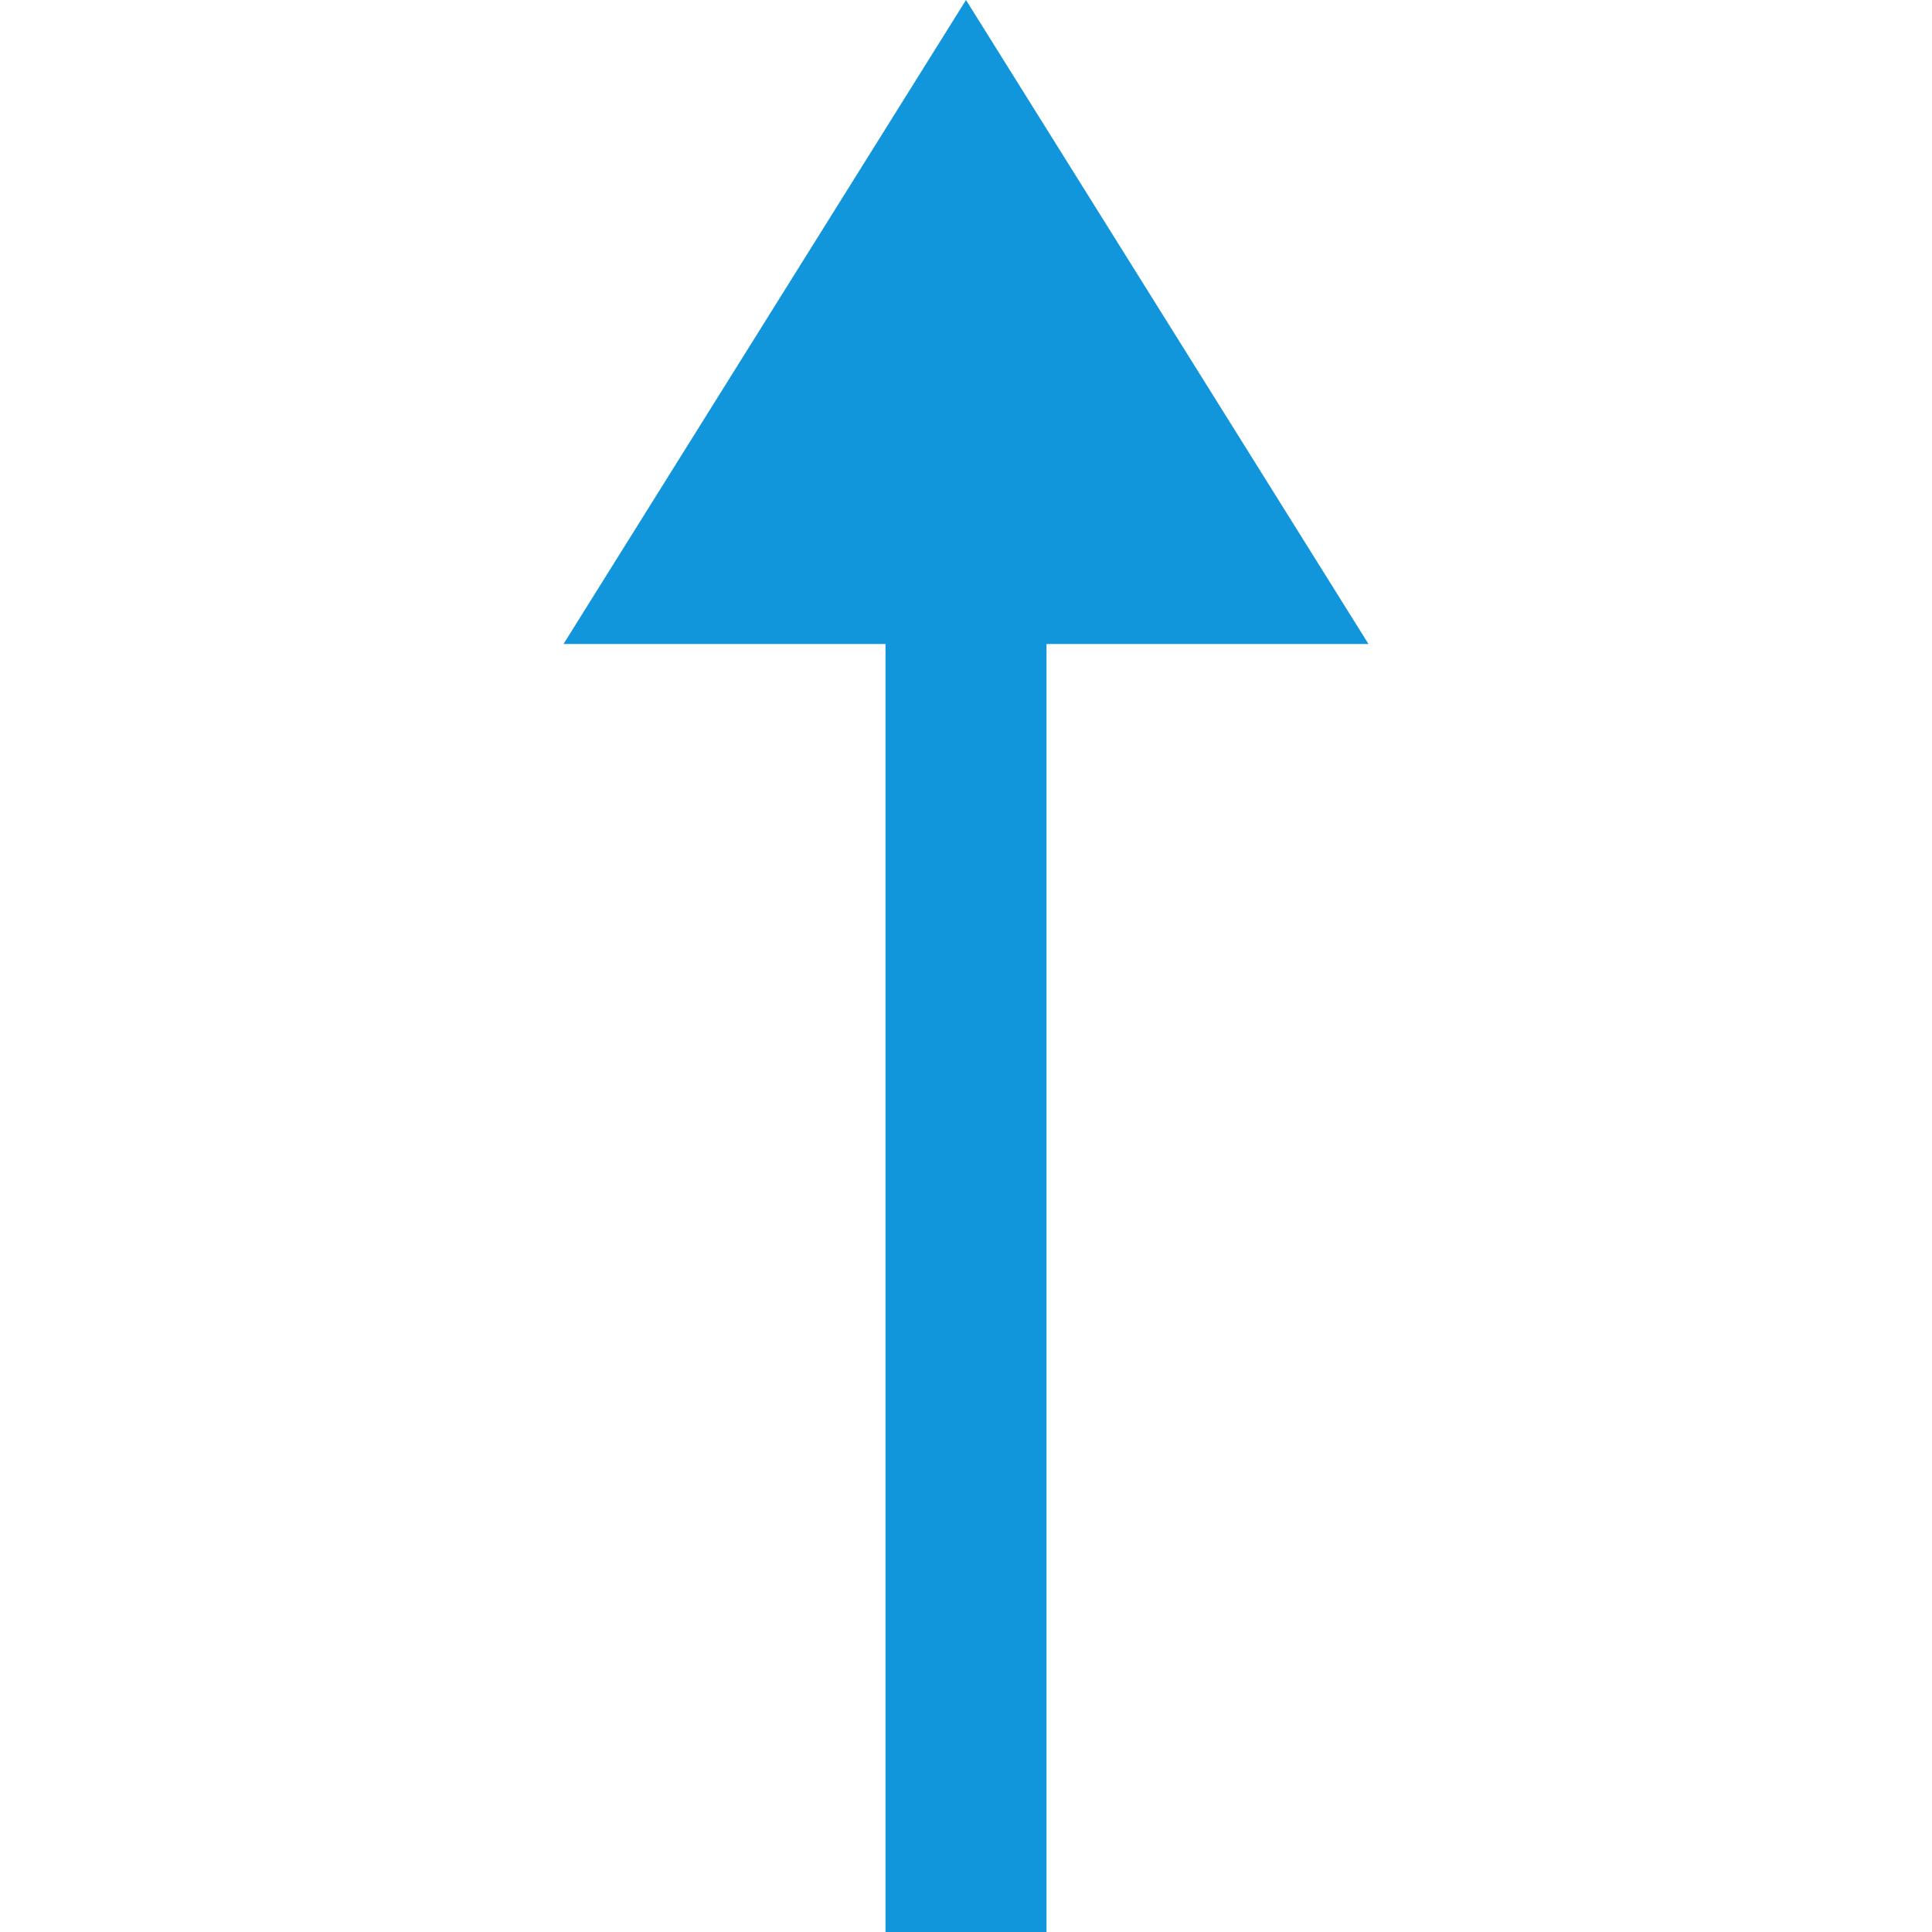 <?xml version="1.0" standalone="no"?><!DOCTYPE svg PUBLIC "-//W3C//DTD SVG 1.1//EN" "http://www.w3.org/Graphics/SVG/1.1/DTD/svg11.dtd"><svg t="1611566351918" class="icon" viewBox="0 0 1024 1024" version="1.1" xmlns="http://www.w3.org/2000/svg" p-id="4314" xmlns:xlink="http://www.w3.org/1999/xlink" width="32" height="32"><defs><style type="text/css"></style></defs><path d="M554.667 341.333h170.666L512 0 298.667 341.333h170.666V1024h85.334V341.333z" fill="#1296db" p-id="4315"></path></svg>